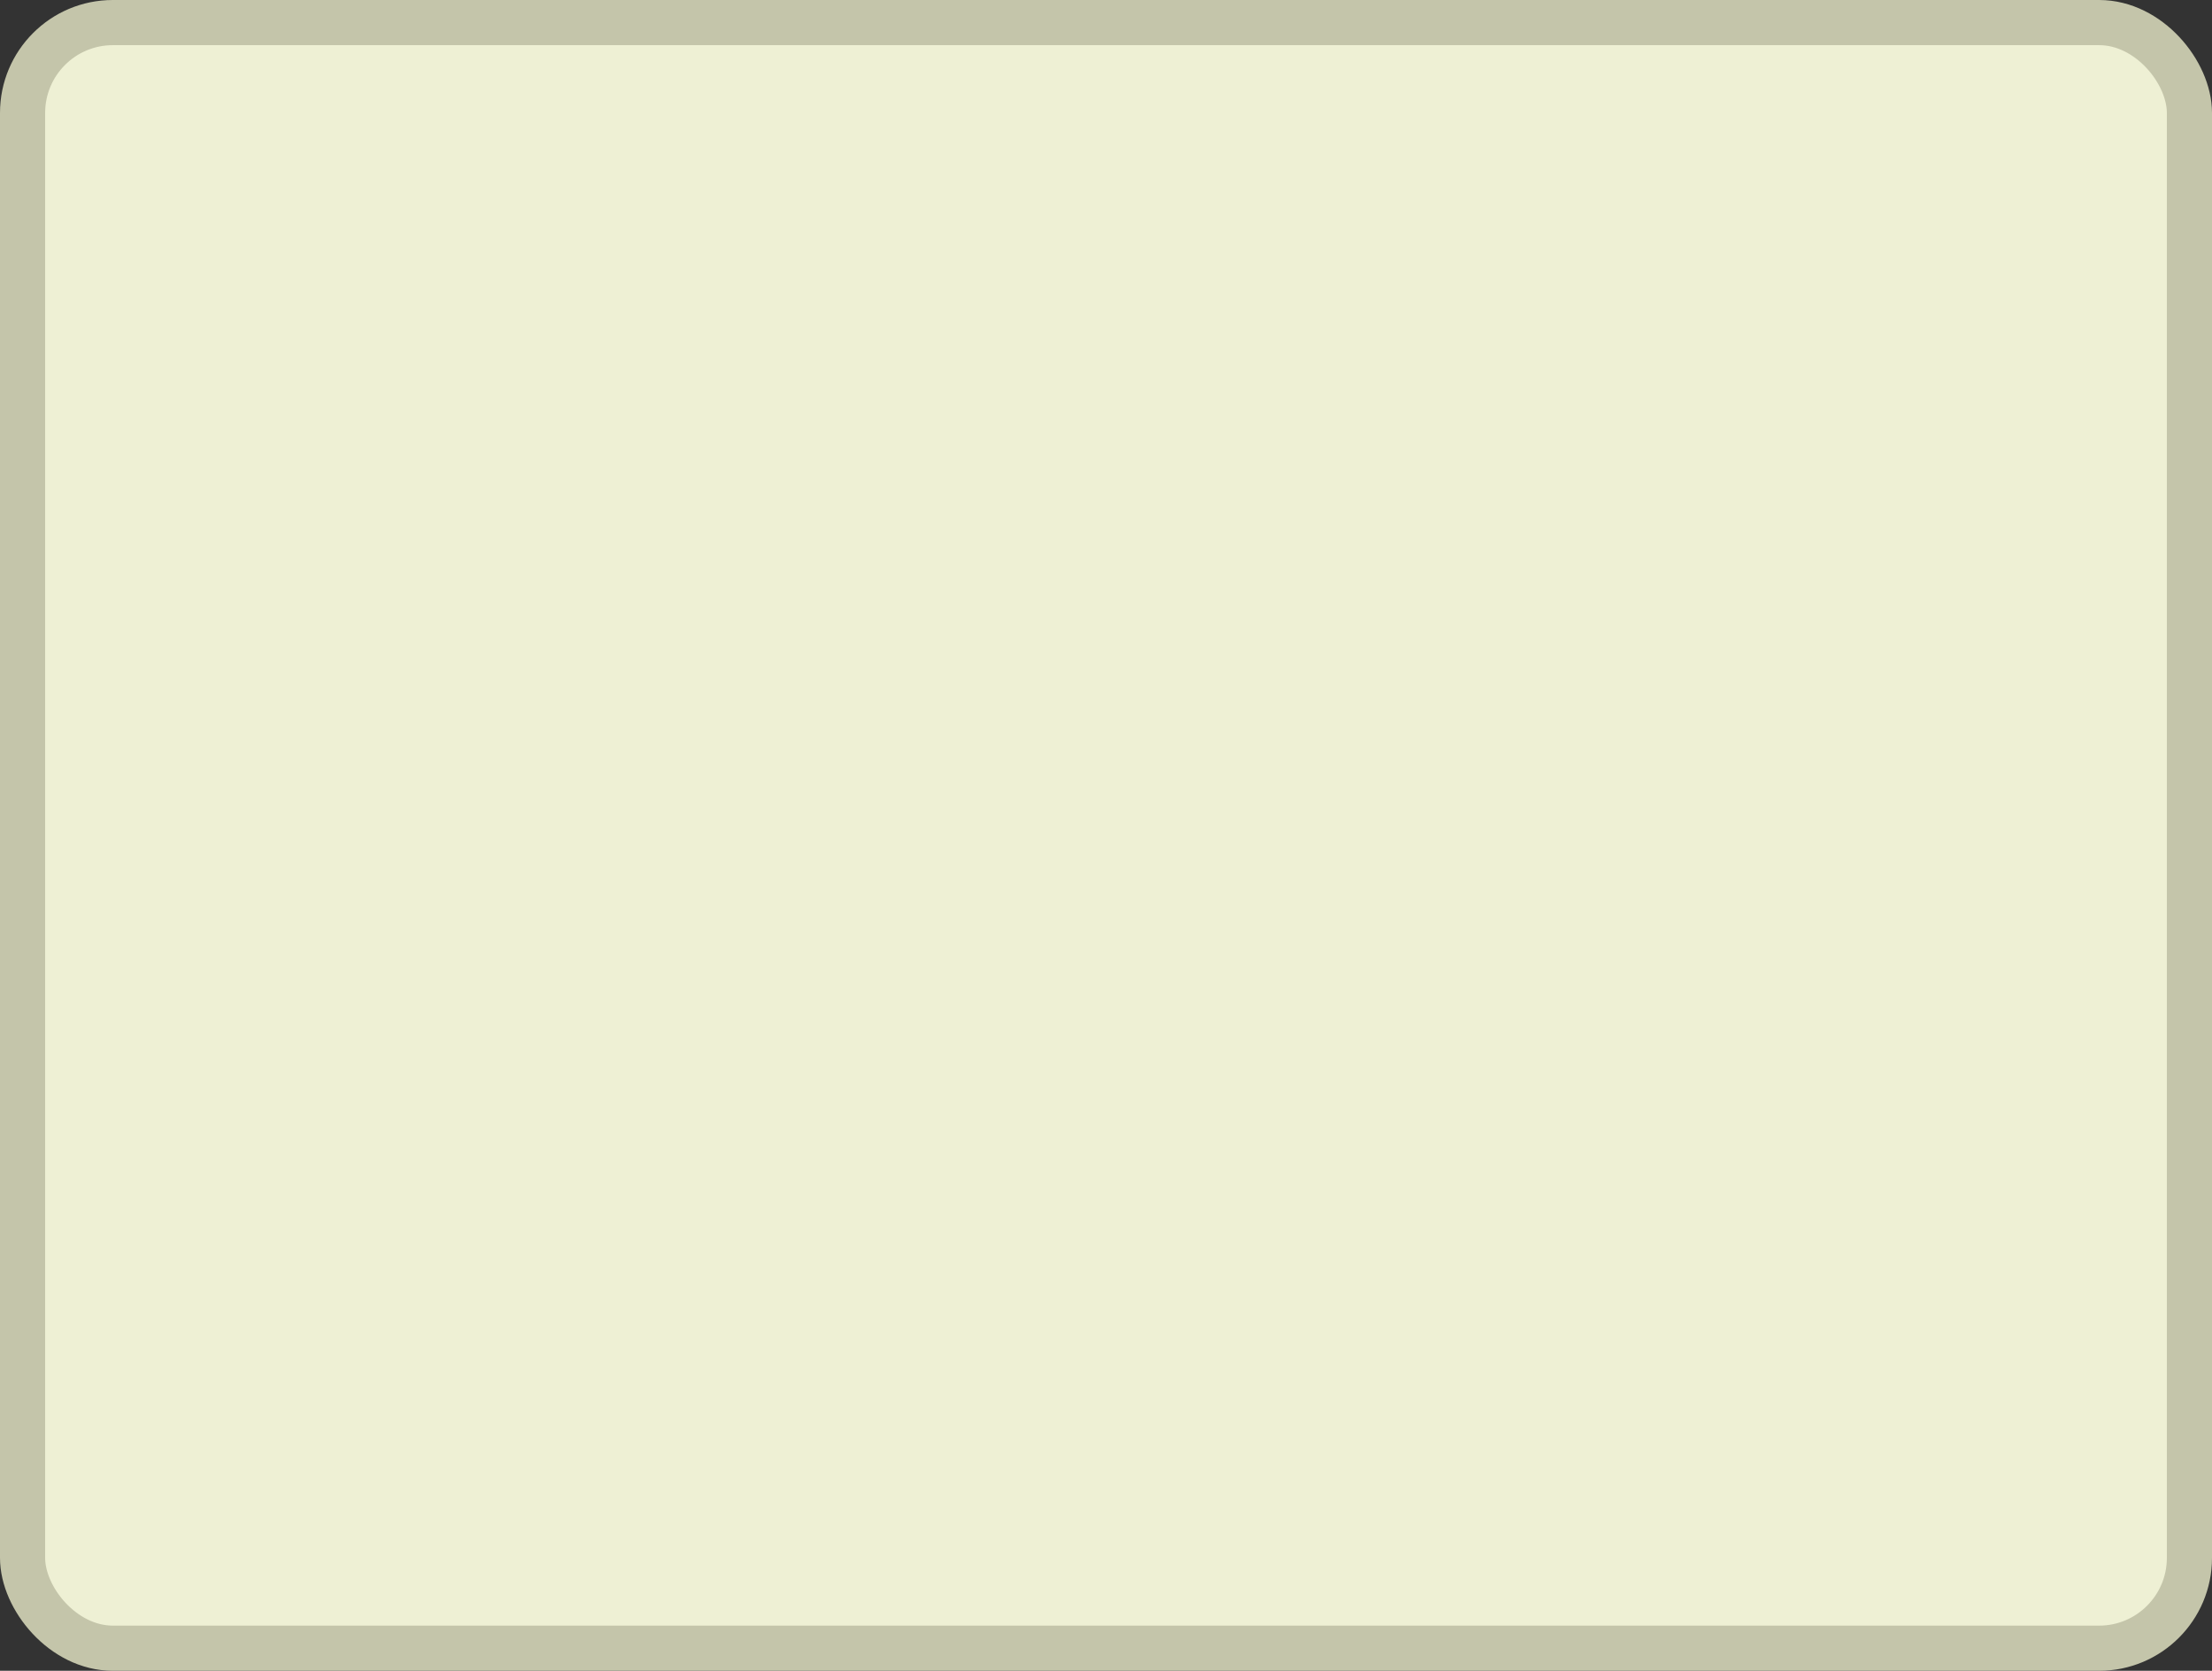 <?xml version='1.0' encoding='utf-8'?>
<svg xmlns="http://www.w3.org/2000/svg" width="100%" height="100%" viewBox="0 0 49 37">
  <rect x="0" y="0" width="49" height="37" fill="#333333" stroke="none"/>
  <rect x="0.5" y="0.5" width="48" height="36" rx="2" ry="2" id="shield" style="fill:#eef0d4;stroke:#c4c5aa;stroke-width:1;"/>
</svg>
